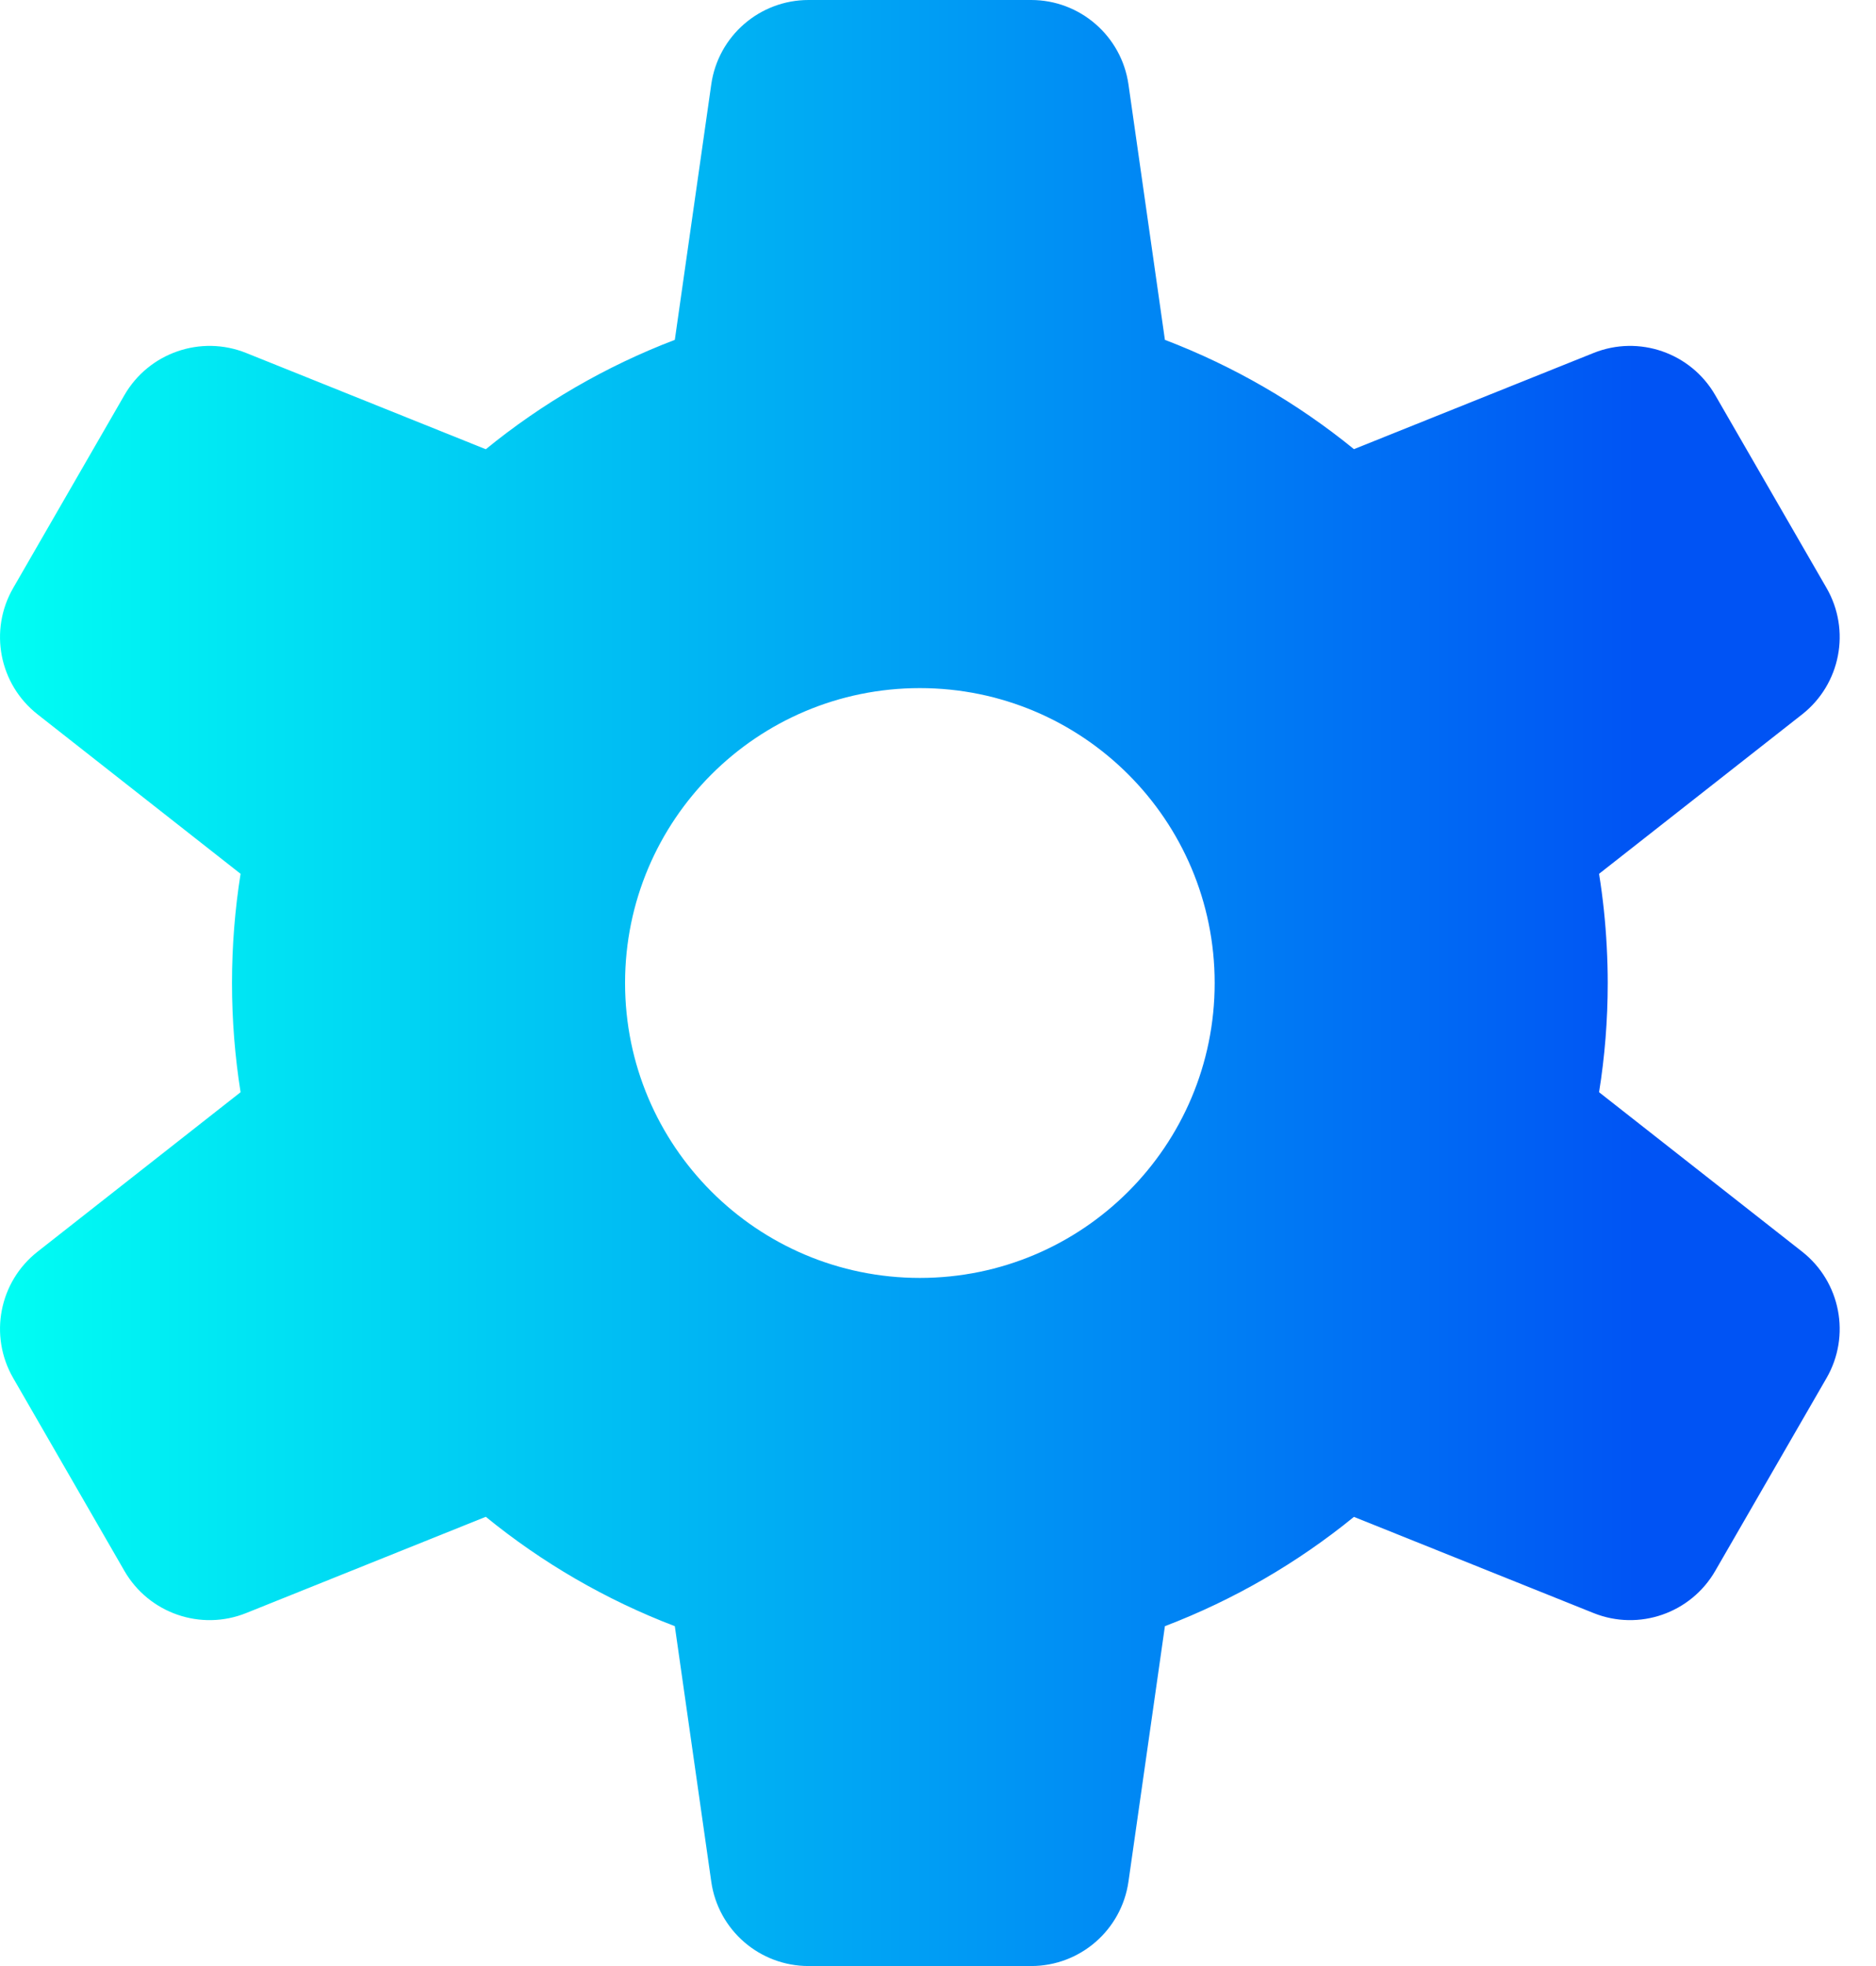 <svg width="21" height="22" viewBox="0 0 21 22" fill="none" xmlns="http://www.w3.org/2000/svg">
<path fill-rule="evenodd" clip-rule="evenodd" d="M9.051 0C8.503 0 8.039 0.403 7.962 0.944L7.554 3.803C6.781 4.098 6.068 4.513 5.438 5.027L2.756 3.95C2.248 3.746 1.667 3.947 1.393 4.421L0.148 6.579C-0.126 7.053 -0.01 7.656 0.421 7.994L2.693 9.778C2.63 10.176 2.597 10.584 2.597 11C2.597 11.416 2.63 11.824 2.693 12.222L0.421 14.006C-0.01 14.344 -0.126 14.947 0.148 15.421L1.393 17.579C1.667 18.053 2.248 18.254 2.756 18.05L5.438 16.973C6.068 17.487 6.781 17.902 7.554 18.197L7.962 21.056C8.039 21.598 8.503 22 9.051 22H11.543C12.09 22 12.554 21.598 12.632 21.056L13.04 18.197C13.813 17.902 14.526 17.487 15.156 16.974L17.838 18.05C18.346 18.254 18.926 18.053 19.2 17.579L20.446 15.421C20.72 14.947 20.603 14.344 20.173 14.006L17.9 12.222C17.964 11.824 17.997 11.416 17.997 11C17.997 10.864 17.993 10.729 17.986 10.595C17.972 10.319 17.943 10.046 17.9 9.778L20.173 7.994C20.603 7.656 20.72 7.053 20.446 6.579L19.2 4.421C18.926 3.947 18.346 3.746 17.838 3.95L15.156 5.026C14.526 4.513 13.813 4.098 13.04 3.803L12.632 0.944C12.554 0.403 12.09 0 11.543 0H9.051ZM10.297 14.3C12.12 14.3 13.597 12.822 13.597 11C13.597 9.177 12.12 7.7 10.297 7.7C8.474 7.7 6.997 9.177 6.997 11C6.997 12.822 8.474 14.3 10.297 14.3Z" fill="url(#paint0_linear_3145_2084)"/>
<defs>
<linearGradient id="paint0_linear_3145_2084" x1="18.426" y1="22" x2="0" y2="22" gradientUnits="userSpaceOnUse">
<stop stop-color="#0053f4"/>
<stop offset="1" stop-color="#00fef3"/>
</linearGradient>
</defs>
</svg>
